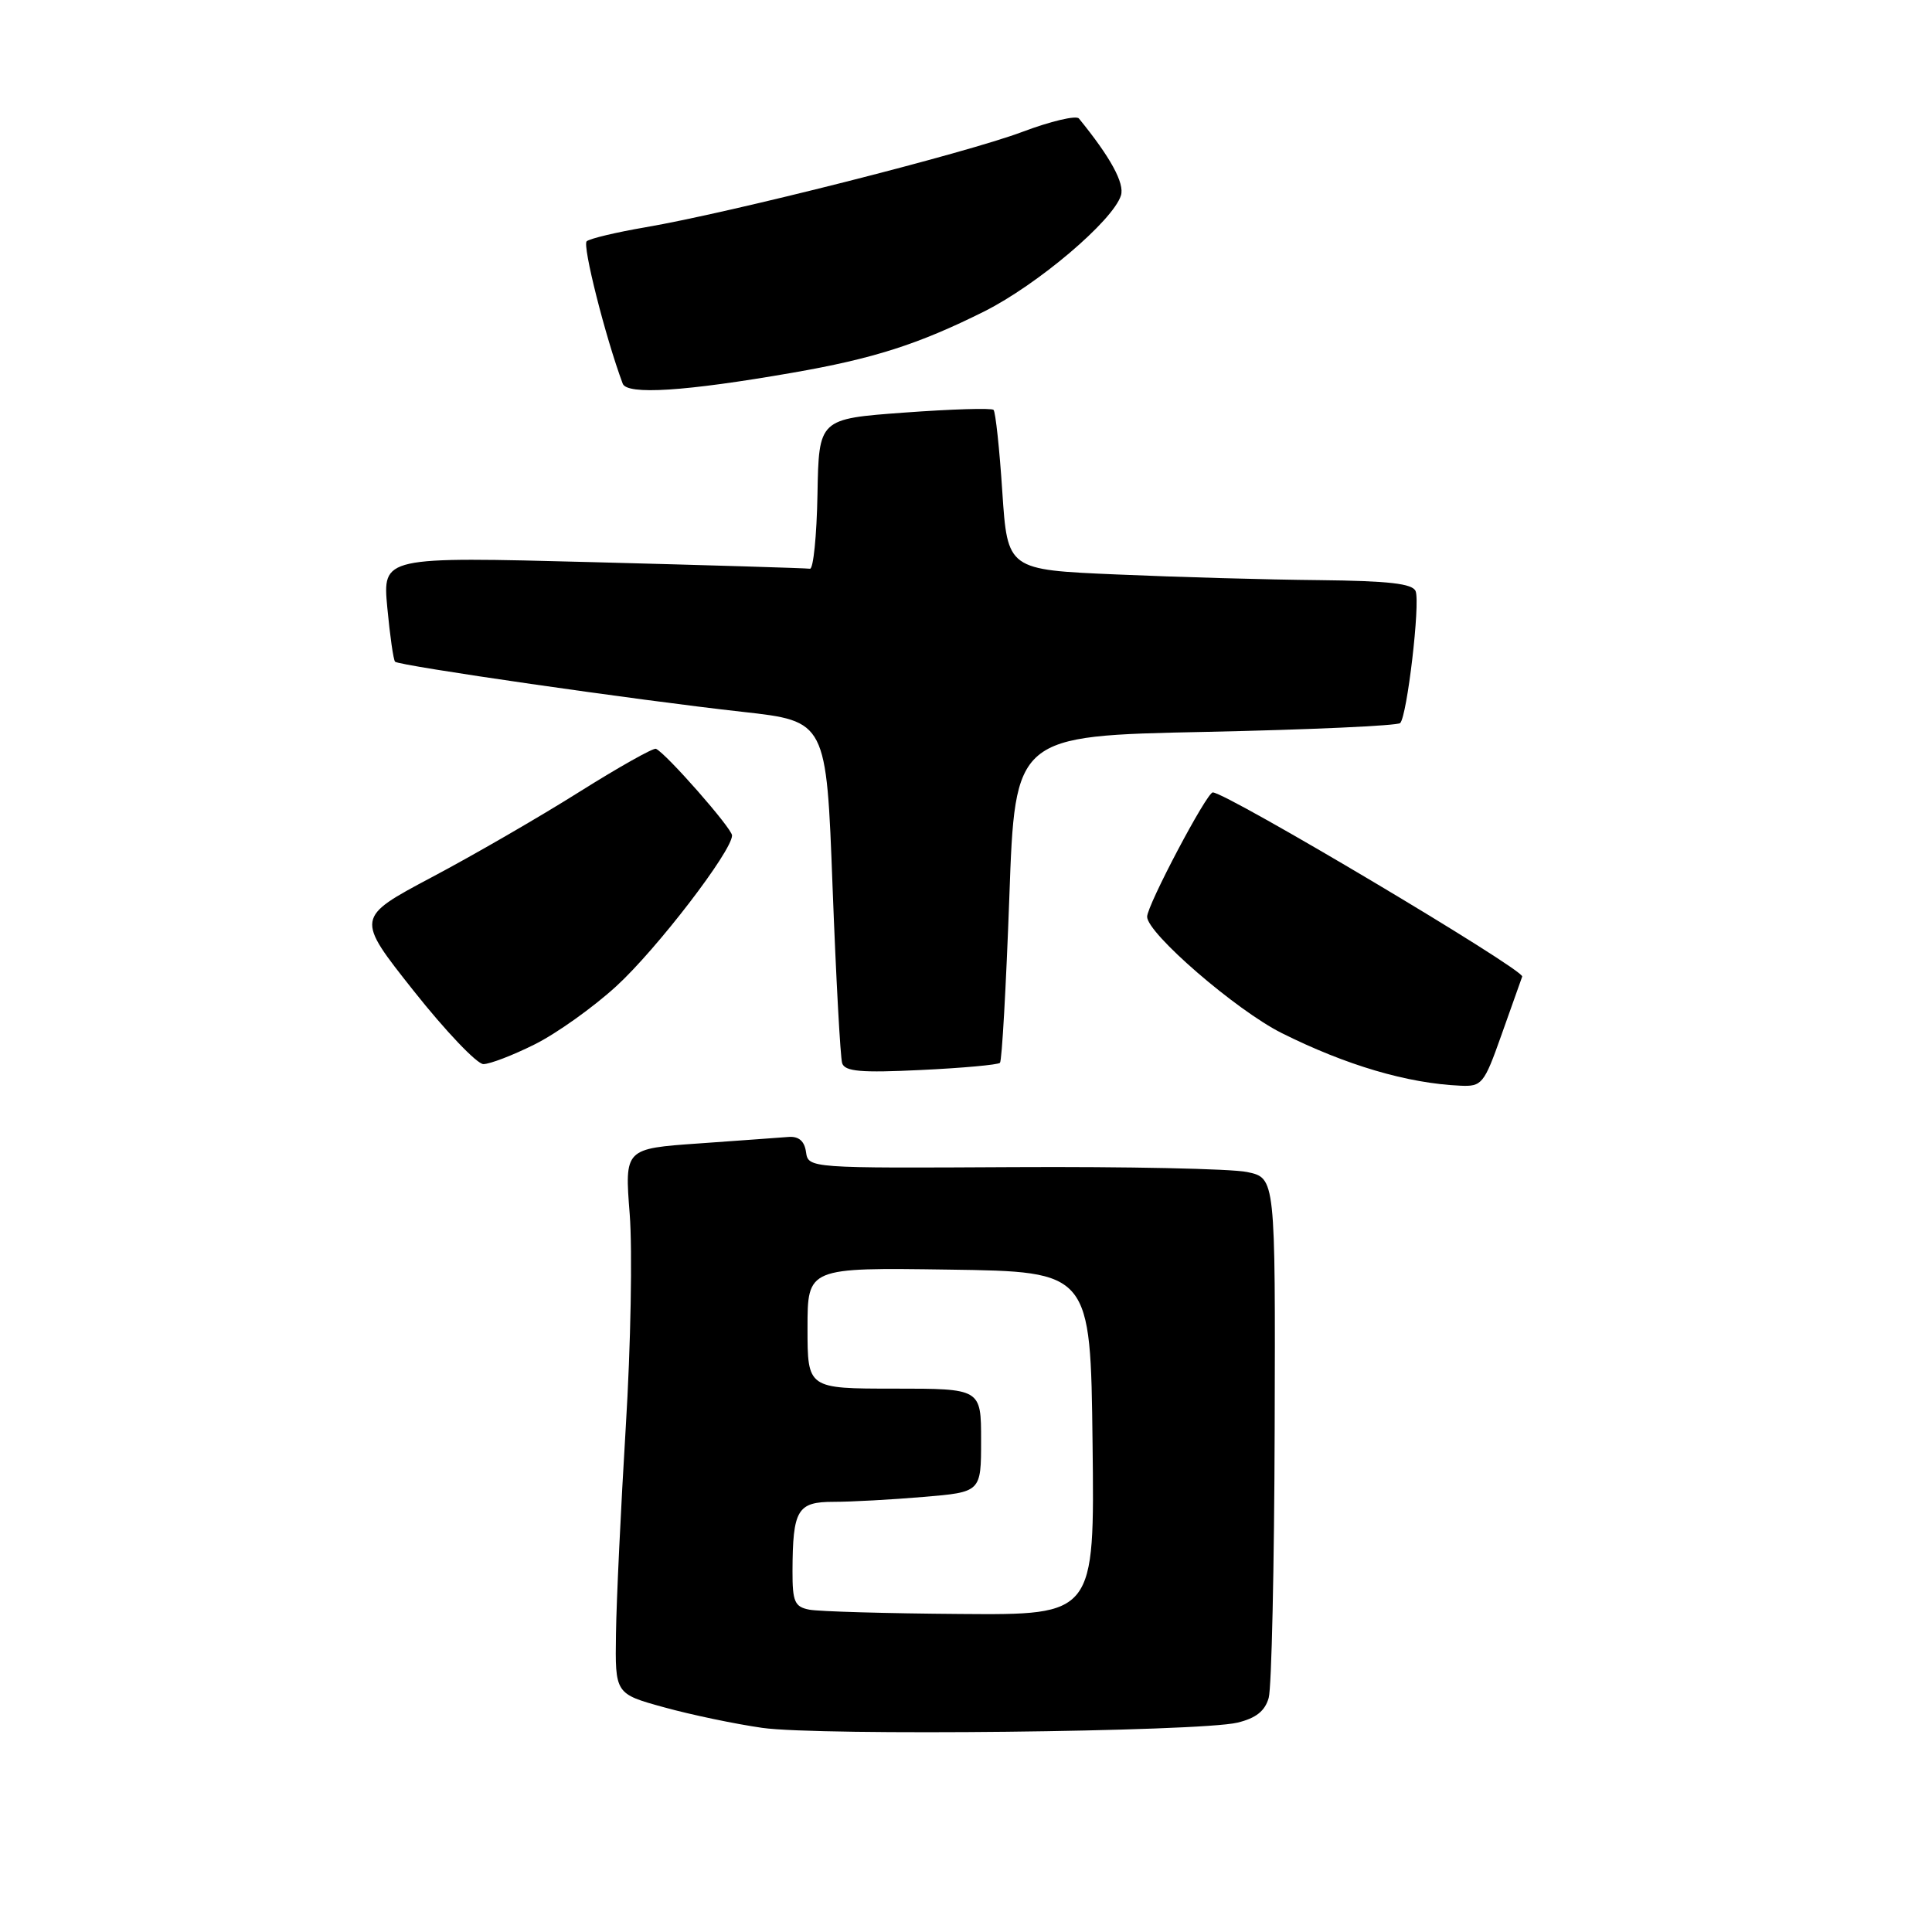 <?xml version="1.0" encoding="UTF-8" standalone="no"?>
<!DOCTYPE svg PUBLIC "-//W3C//DTD SVG 1.1//EN" "http://www.w3.org/Graphics/SVG/1.1/DTD/svg11.dtd" >
<svg xmlns="http://www.w3.org/2000/svg" xmlns:xlink="http://www.w3.org/1999/xlink" version="1.1" viewBox="0 0 256 256">
 <g >
 <path fill="currentColor"
d=" M 163.96 228.26 C 166.42 227.67 167.62 226.72 168.11 224.97 C 168.49 223.61 168.85 207.56 168.90 189.30 C 169.00 156.09 169.00 156.09 165.25 155.30 C 163.19 154.86 149.26 154.57 134.31 154.65 C 107.19 154.80 107.11 154.79 106.80 152.65 C 106.60 151.20 105.84 150.55 104.50 150.65 C 103.40 150.74 98.06 151.12 92.63 151.51 C 82.76 152.20 82.76 152.20 83.44 160.89 C 83.81 165.67 83.58 178.34 82.92 189.04 C 82.27 199.74 81.68 212.09 81.62 216.47 C 81.50 224.44 81.50 224.44 88.00 226.23 C 91.58 227.22 97.42 228.44 101.00 228.95 C 108.55 230.03 158.85 229.48 163.96 228.26 Z  M 198.91 137.25 C 200.23 133.54 201.49 130.01 201.70 129.40 C 202.02 128.51 162.51 105.00 160.70 105.00 C 159.90 105.00 152.00 119.96 152.00 121.47 C 152.00 123.67 163.82 133.88 169.84 136.89 C 178.37 141.15 186.48 143.55 193.51 143.86 C 196.35 143.99 196.65 143.63 198.91 137.25 Z  M 132.50 140.83 C 132.76 140.57 133.31 130.72 133.74 118.93 C 134.50 97.50 134.50 97.50 159.69 96.98 C 173.54 96.69 185.17 96.16 185.53 95.81 C 186.45 94.89 188.20 79.96 187.58 78.34 C 187.19 77.33 184.05 76.97 174.78 76.87 C 168.03 76.81 155.97 76.47 148.00 76.12 C 133.50 75.50 133.50 75.50 132.81 65.15 C 132.44 59.45 131.91 54.58 131.65 54.31 C 131.38 54.05 126.07 54.21 119.83 54.67 C 108.50 55.50 108.50 55.50 108.32 65.50 C 108.22 71.00 107.77 75.44 107.32 75.36 C 106.87 75.28 93.94 74.89 78.59 74.49 C 50.69 73.76 50.69 73.76 51.32 80.52 C 51.67 84.24 52.13 87.46 52.35 87.68 C 52.89 88.22 84.48 92.78 98.37 94.32 C 109.50 95.56 109.50 95.56 110.32 117.53 C 110.78 129.61 111.35 140.12 111.59 140.88 C 111.95 141.98 114.09 142.17 122.03 141.78 C 127.53 141.52 132.24 141.09 132.50 140.83 Z  M 70.84 138.39 C 73.72 136.96 78.59 133.49 81.66 130.68 C 87.00 125.80 97.00 112.77 97.00 110.70 C 97.00 109.77 88.28 99.84 86.92 99.22 C 86.59 99.06 82.02 101.63 76.78 104.92 C 71.54 108.22 62.73 113.32 57.19 116.25 C 47.13 121.60 47.13 121.60 54.81 131.29 C 59.04 136.63 63.20 140.99 64.05 141.00 C 64.91 141.00 67.96 139.83 70.84 138.39 Z  M 105.00 49.39 C 115.73 47.53 121.70 45.62 130.41 41.27 C 137.46 37.74 147.47 29.26 148.53 25.90 C 149.04 24.29 147.13 20.81 142.96 15.70 C 142.60 15.26 139.22 16.06 135.45 17.48 C 127.99 20.29 96.74 28.20 85.50 30.12 C 81.65 30.78 78.16 31.61 77.74 31.97 C 77.14 32.48 80.20 44.63 82.51 50.83 C 83.07 52.36 90.76 51.87 105.00 49.39 Z  M 107.25 213.29 C 105.30 212.92 105.00 212.24 105.01 208.18 C 105.04 200.03 105.65 199.00 110.47 199.00 C 112.79 199.00 118.14 198.71 122.35 198.35 C 130.00 197.71 130.00 197.71 130.00 190.85 C 130.00 184.00 130.00 184.00 118.50 184.00 C 107.00 184.00 107.00 184.00 107.00 175.98 C 107.00 167.96 107.00 167.96 125.75 168.23 C 144.50 168.50 144.50 168.50 144.77 191.25 C 145.04 214.00 145.04 214.00 127.27 213.86 C 117.50 213.79 108.49 213.53 107.25 213.29 Z "/>
</g>
</svg>